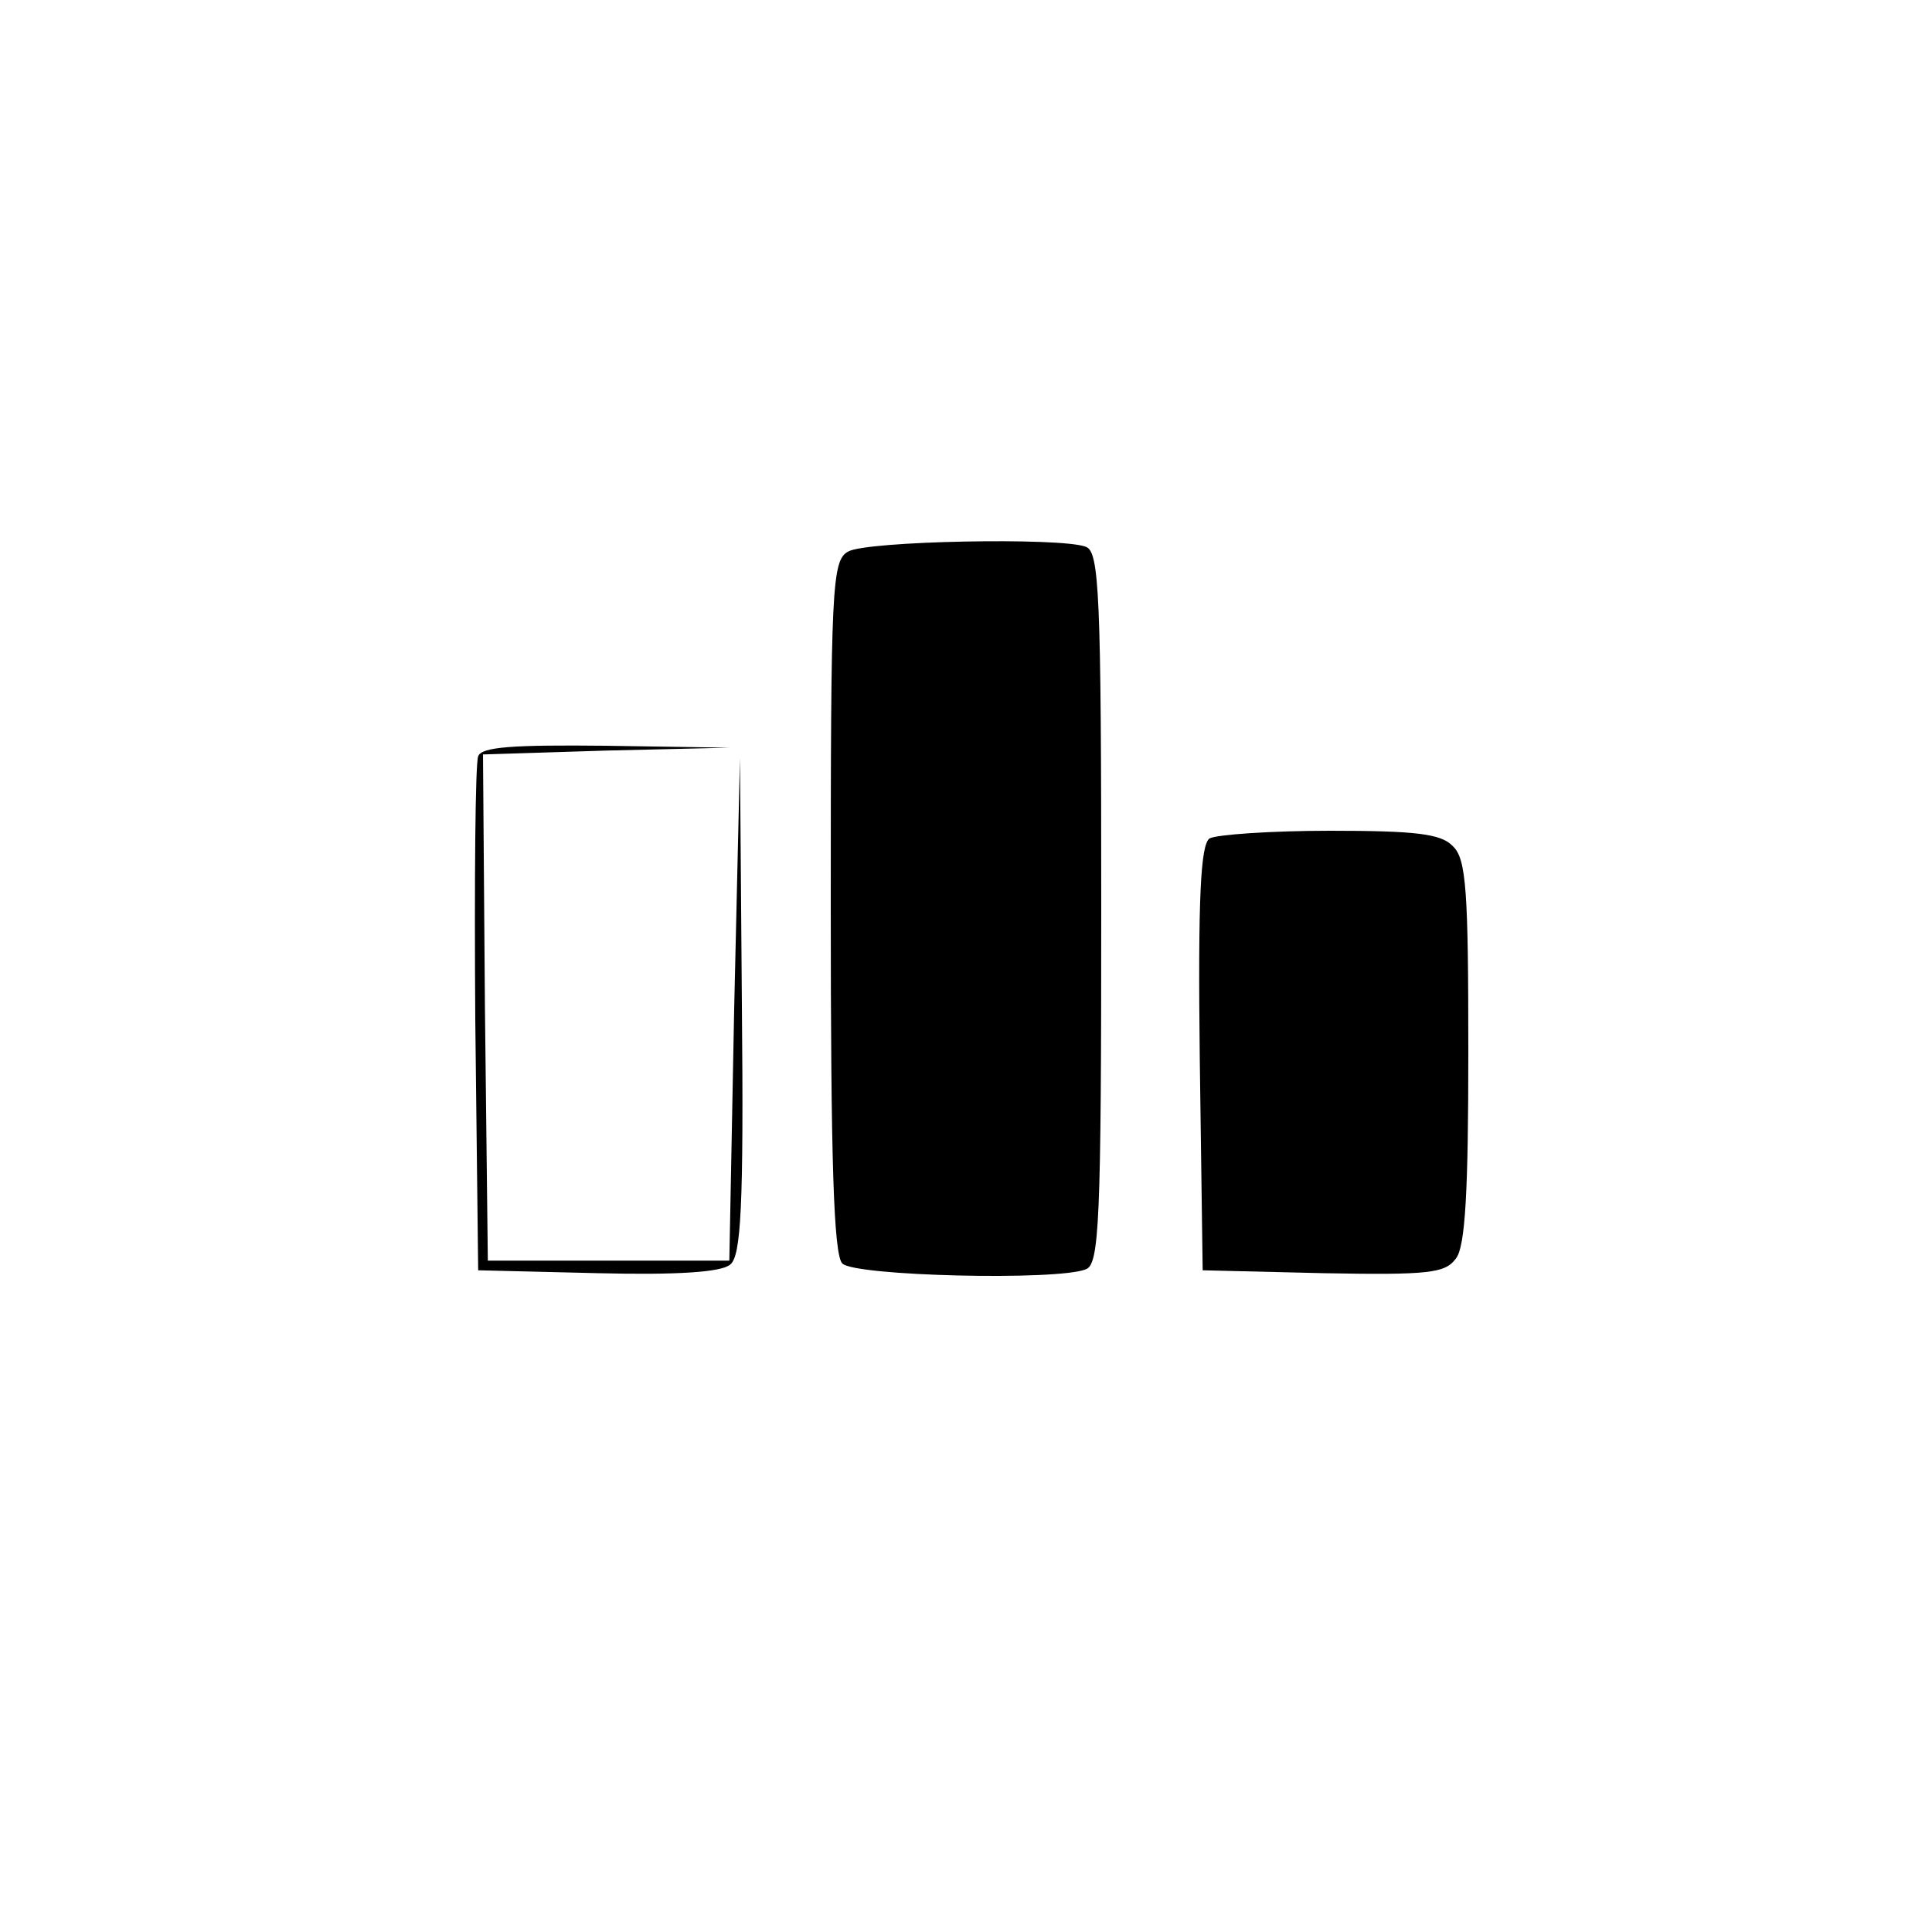 <?xml version="1.0" standalone="no"?>
<!DOCTYPE svg PUBLIC "-//W3C//DTD SVG 20010904//EN"
 "http://www.w3.org/TR/2001/REC-SVG-20010904/DTD/svg10.dtd">
<svg version="1.0" xmlns="http://www.w3.org/2000/svg"
 width="200pt" height="200pt" viewBox="0 0 200 200"
 preserveAspectRatio="xMidYMid meet">

<g transform="translate(0,200) scale(0.1,-0.1)"
fill="#000000" stroke="none">
<path d="M878 1429 c-17 -9 -18 -38 -18 -367 0 -265 3 -361 12 -370 13 -13
222 -18 252 -6 14 5 16 48 16 374 0 326 -2 369 -16 374 -26 10 -228 6 -246 -5z"/>
<path d="M495 1217 c-3 -7 -4 -129 -3 -272 l3 -260 124 -3 c82 -2 128 1 137 9
11 9 14 59 12 268 l-2 256 -6 -260 -5 -260 -125 0 -125 0 -3 262 -2 262 127 4
128 3 -128 2 c-95 1 -129 -1 -132 -11z"/>
<path d="M1252 1132 c-9 -7 -12 -59 -10 -228 l3 -219 125 -3 c109 -2 126 0
137 15 10 12 13 71 13 214 0 166 -2 200 -16 213 -12 13 -39 16 -127 16 -62 0
-118 -4 -125 -8z"/>
</g>
</svg>
